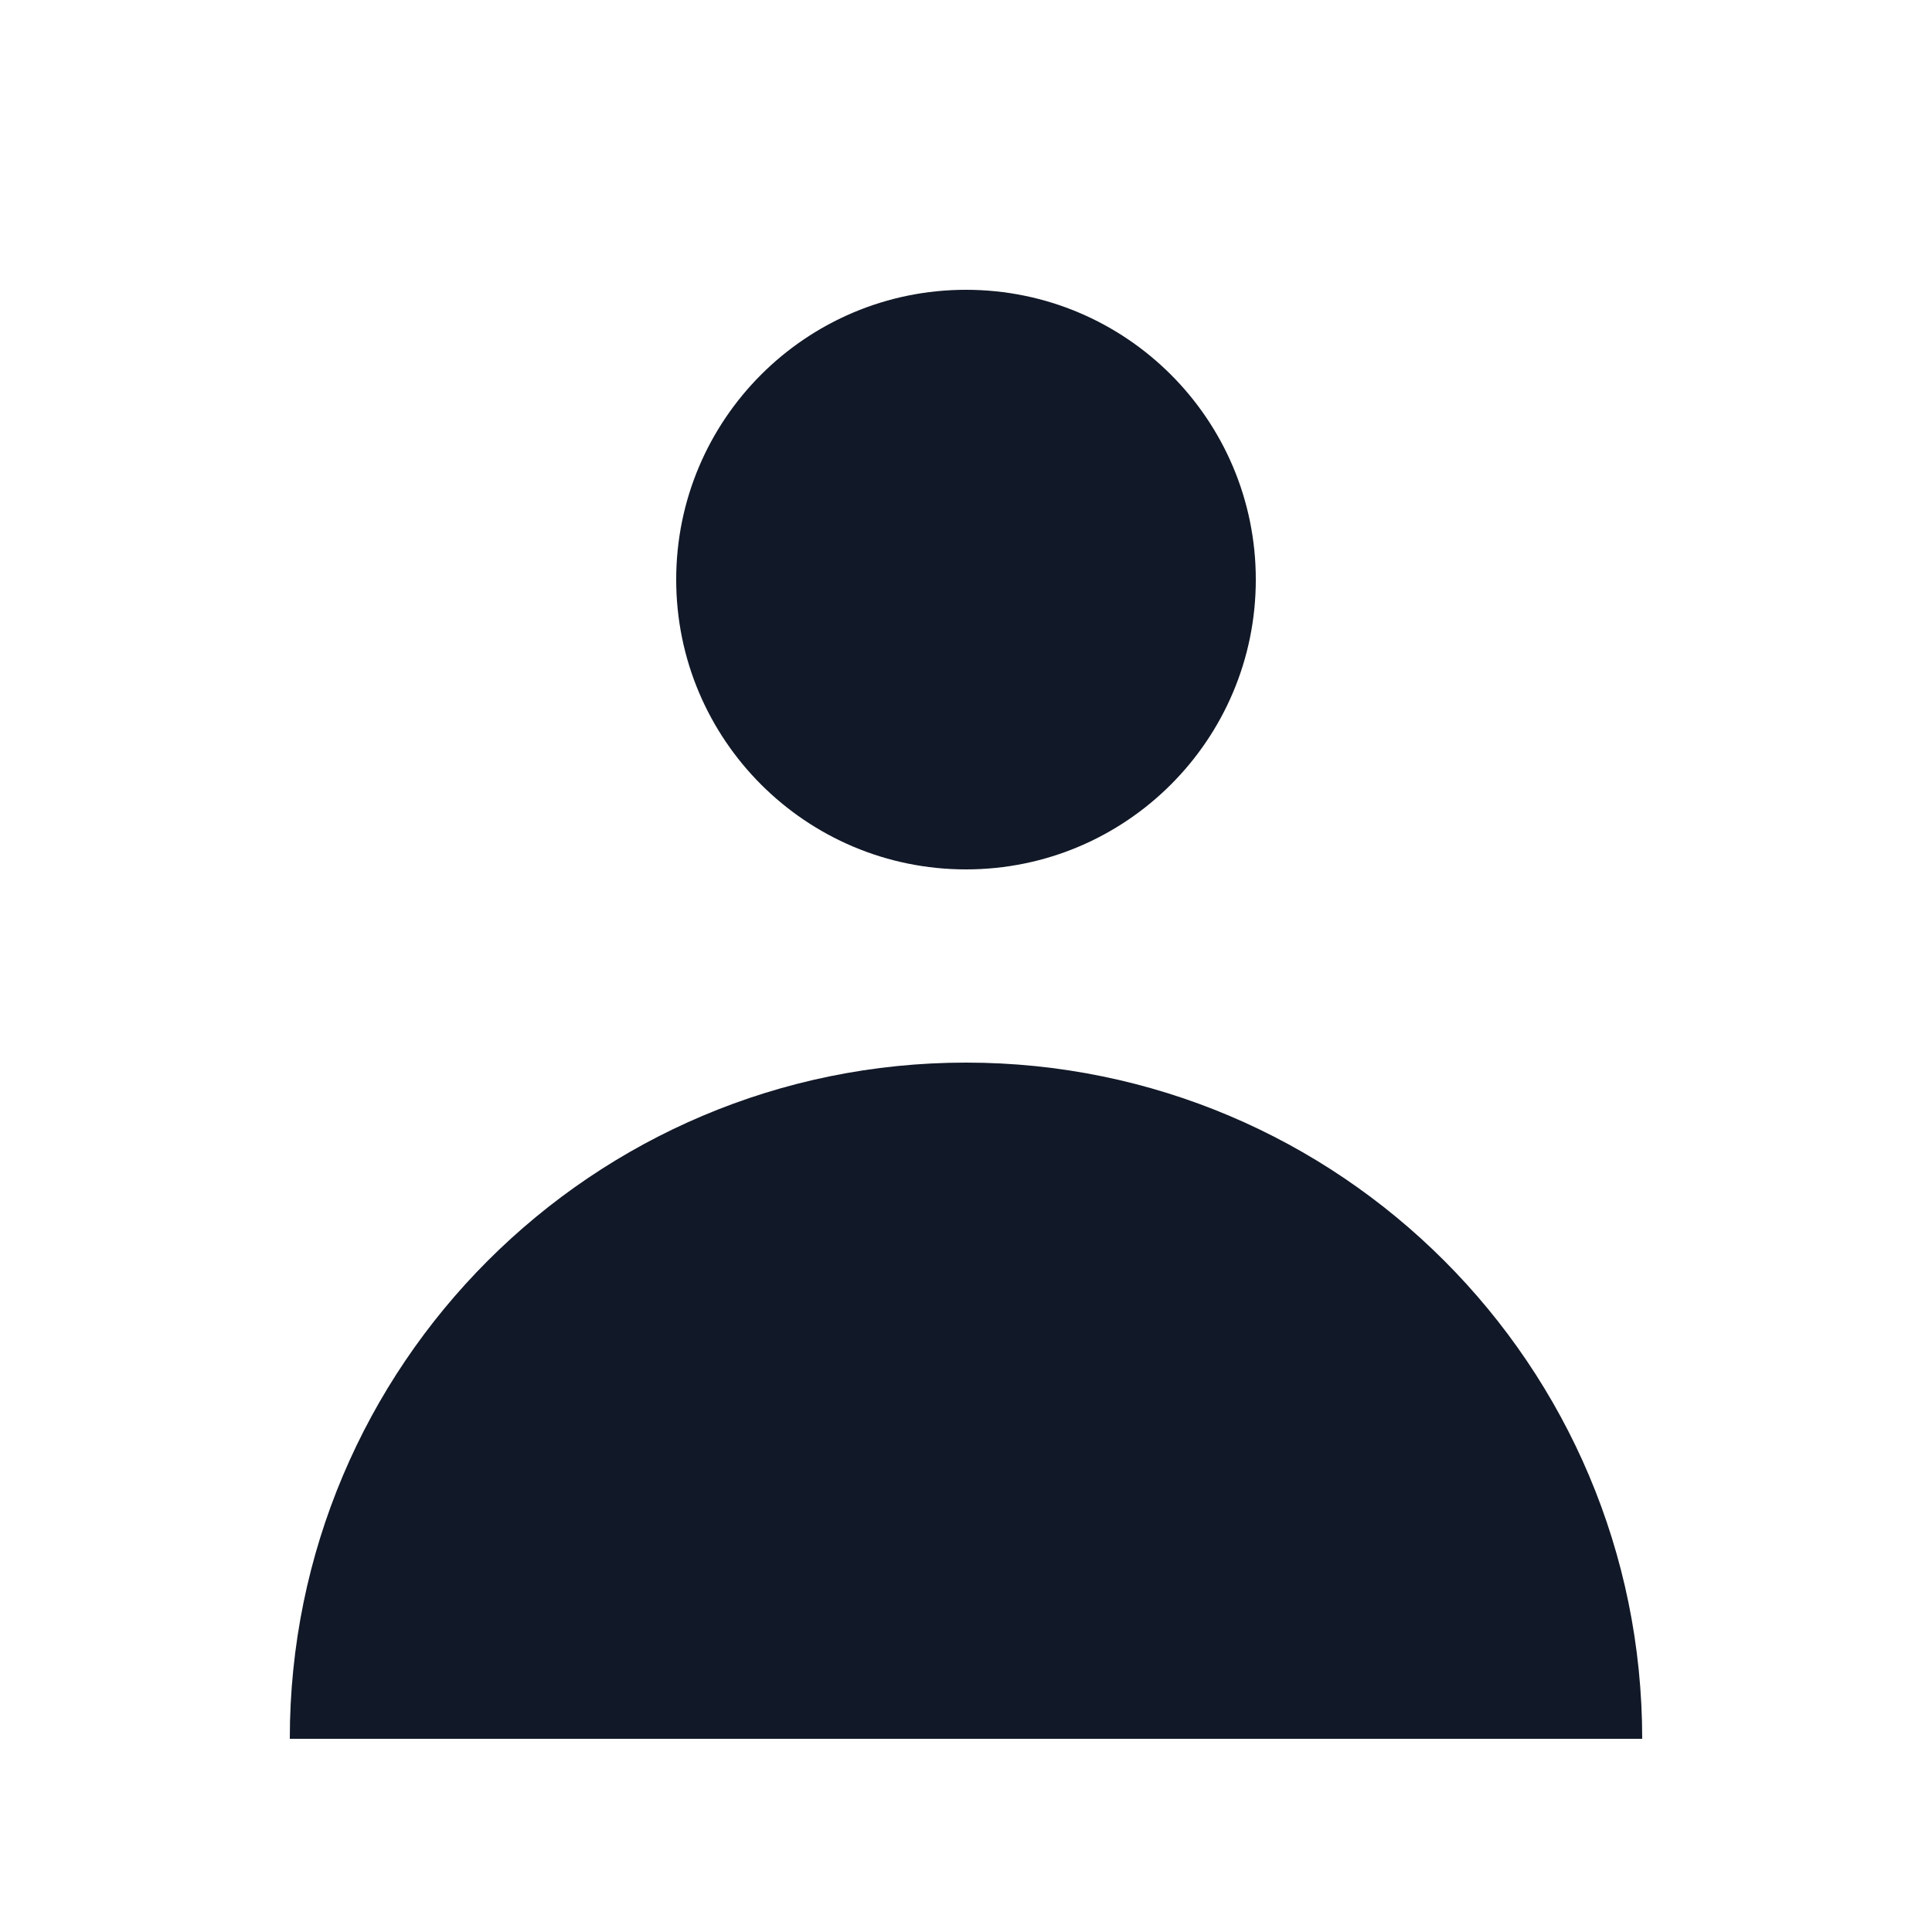 <svg width="32" height="32" viewBox="0 0 32 32" fill="none" xmlns="http://www.w3.org/2000/svg">
<path d="M16 14.4C18.651 14.4 20.8 12.251 20.8 9.6C20.8 6.949 18.651 4.8 16 4.8C13.349 4.8 11.2 6.949 11.2 9.6C11.2 12.251 13.349 14.4 16 14.4Z" fill="#111827"/>
<path d="M4.8 28.8C4.8 22.614 9.814 17.6 16 17.6C22.186 17.6 27.2 22.614 27.2 28.8H4.8Z" fill="#111827"/>
</svg>
